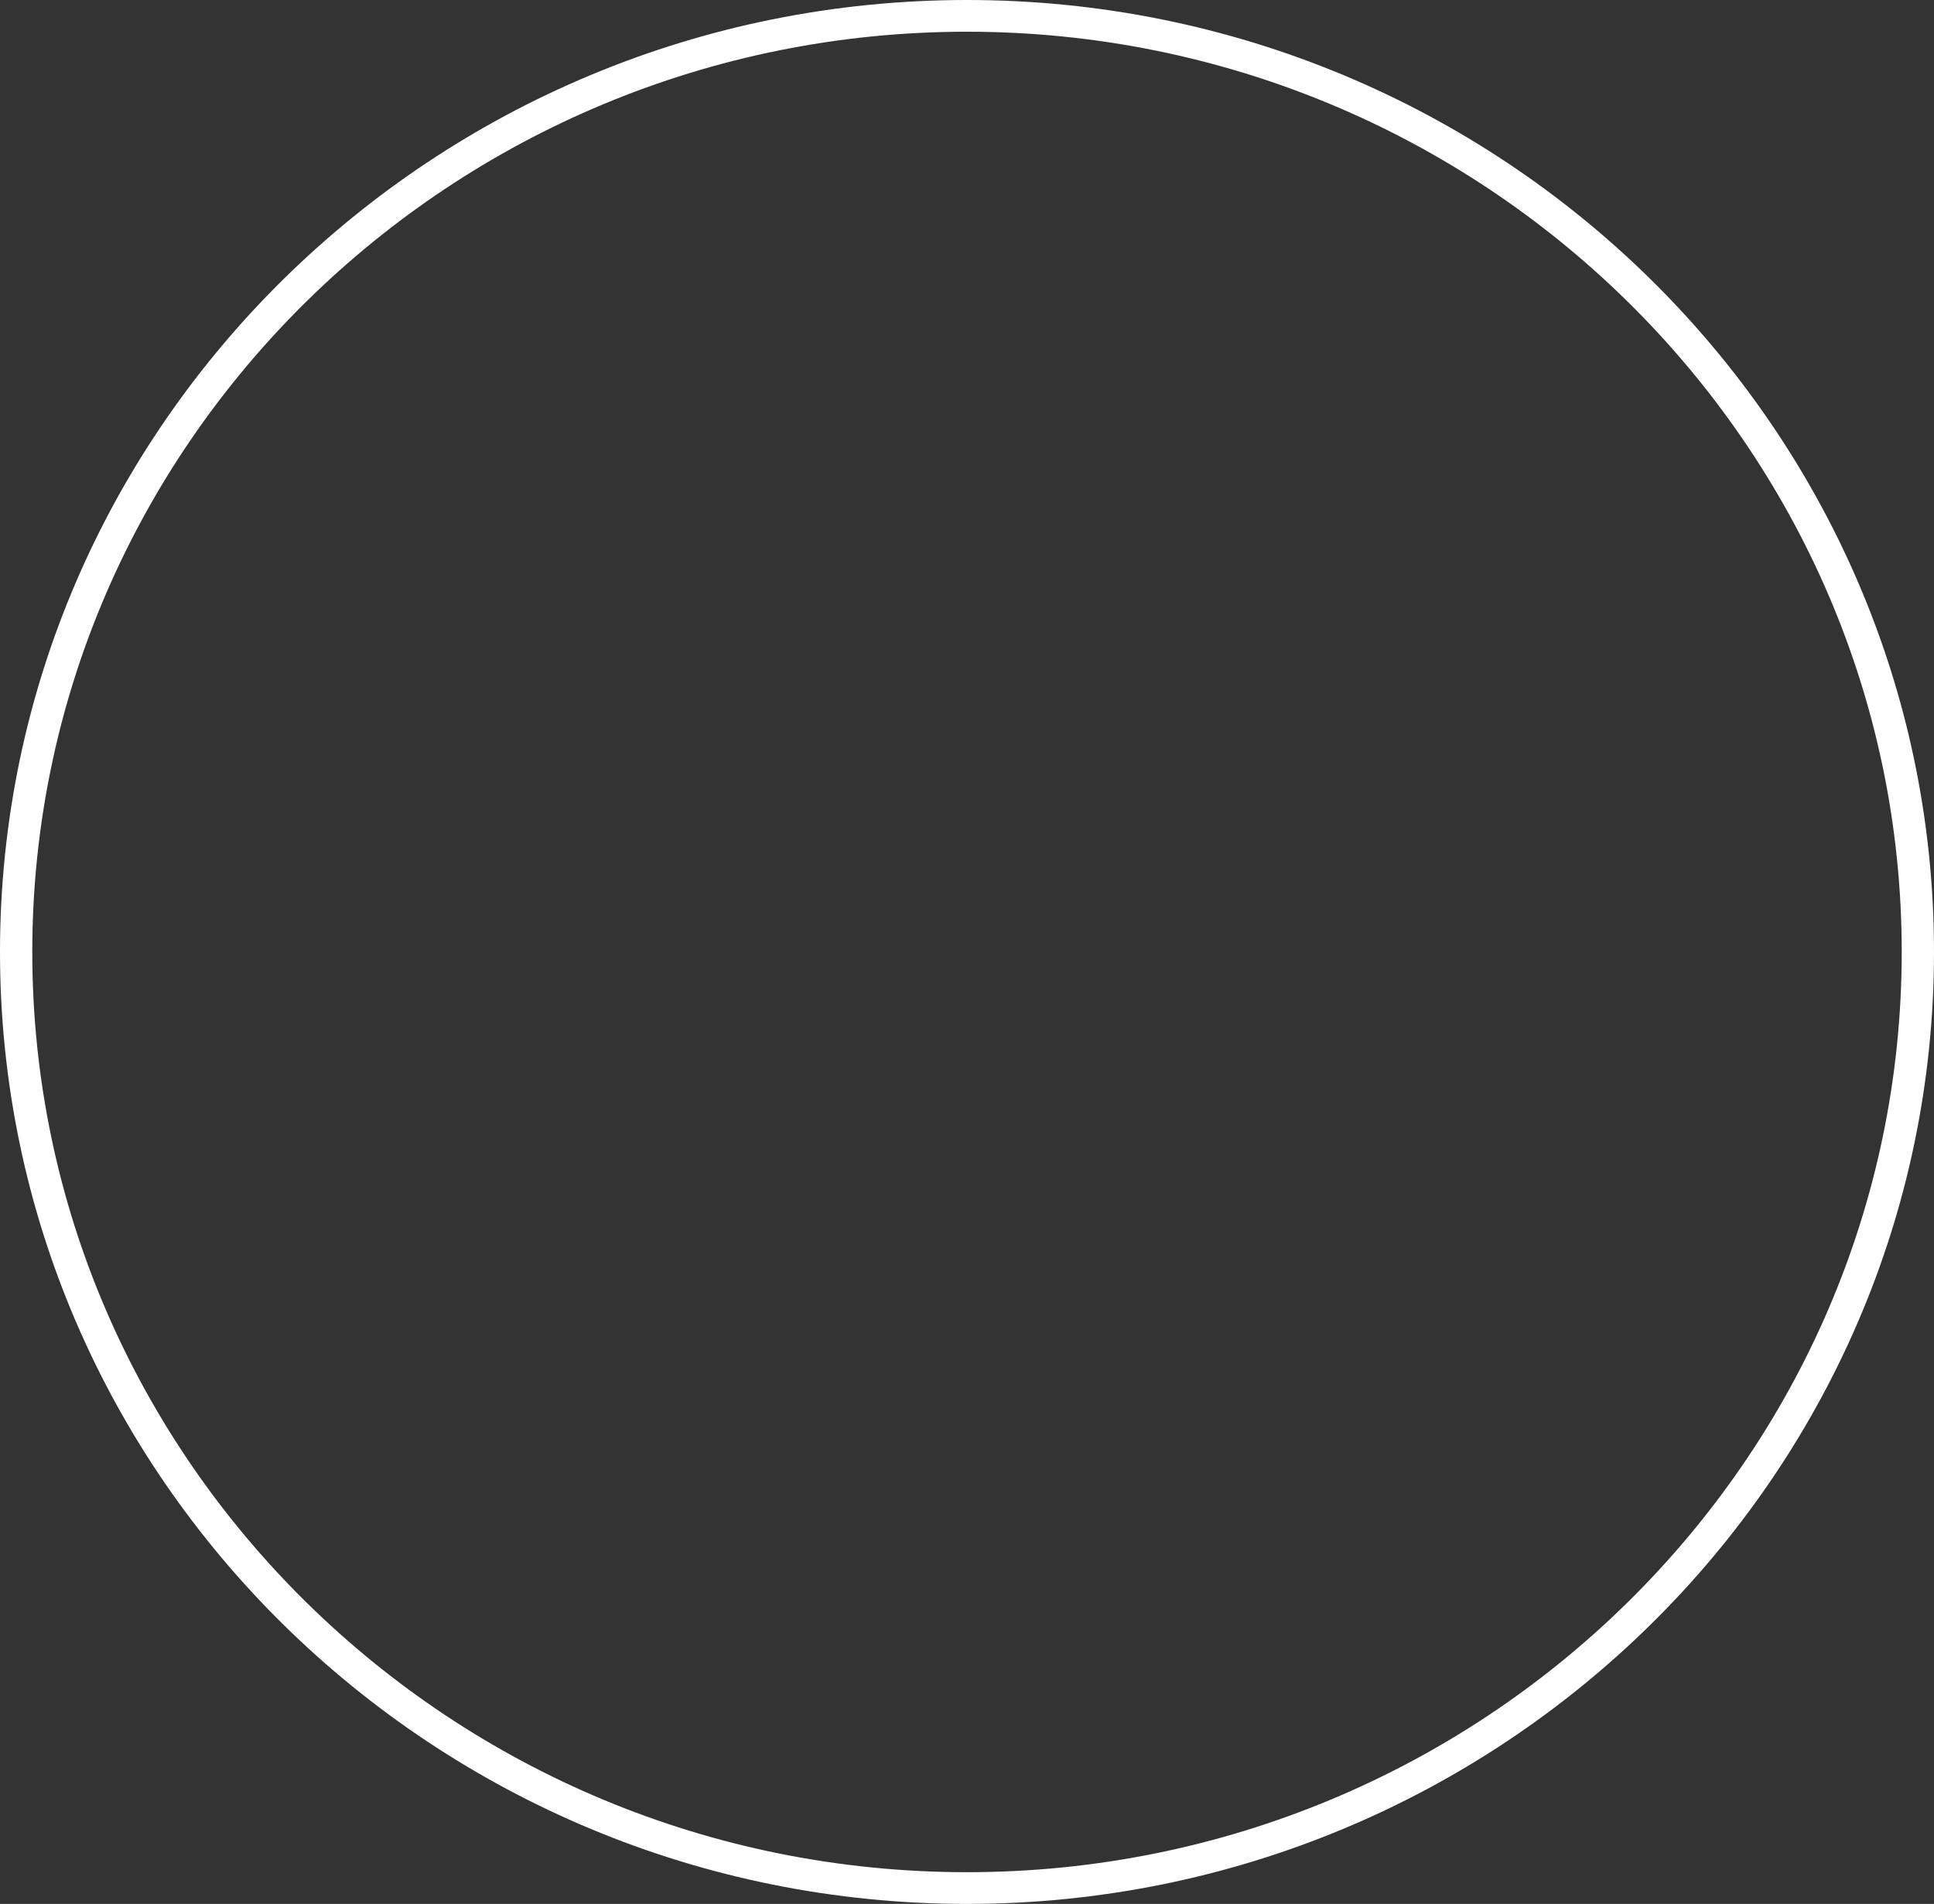 <svg xmlns="http://www.w3.org/2000/svg" viewBox="0 0 171.32 168.64"><rect x="0" y="0" width="171.32" height="168.64" fill="#333333" stroke="none"/><defs><style>.cls-1{isolation:isolate;}.cls-2{mix-blend-mode:overlay;}.cls-3{fill:#fff;}</style></defs><g class="cls-1"><g id="Layer_2" data-name="Layer 2"><g id="Layer_1-2" data-name="Layer 1"><g class="cls-2"><path class="cls-3" d="M85.66,168.64C38.42,168.64,0,130.81,0,84.32S38.42,0,85.66,0s85.66,37.83,85.66,84.32S132.89,168.64,85.66,168.64Zm0-165.83C40,2.81,2.86,39.37,2.86,84.32S40,165.83,85.66,165.83s82.8-36.57,82.8-81.51S131.31,2.81,85.66,2.81Z"/></g></g></g></g></svg>